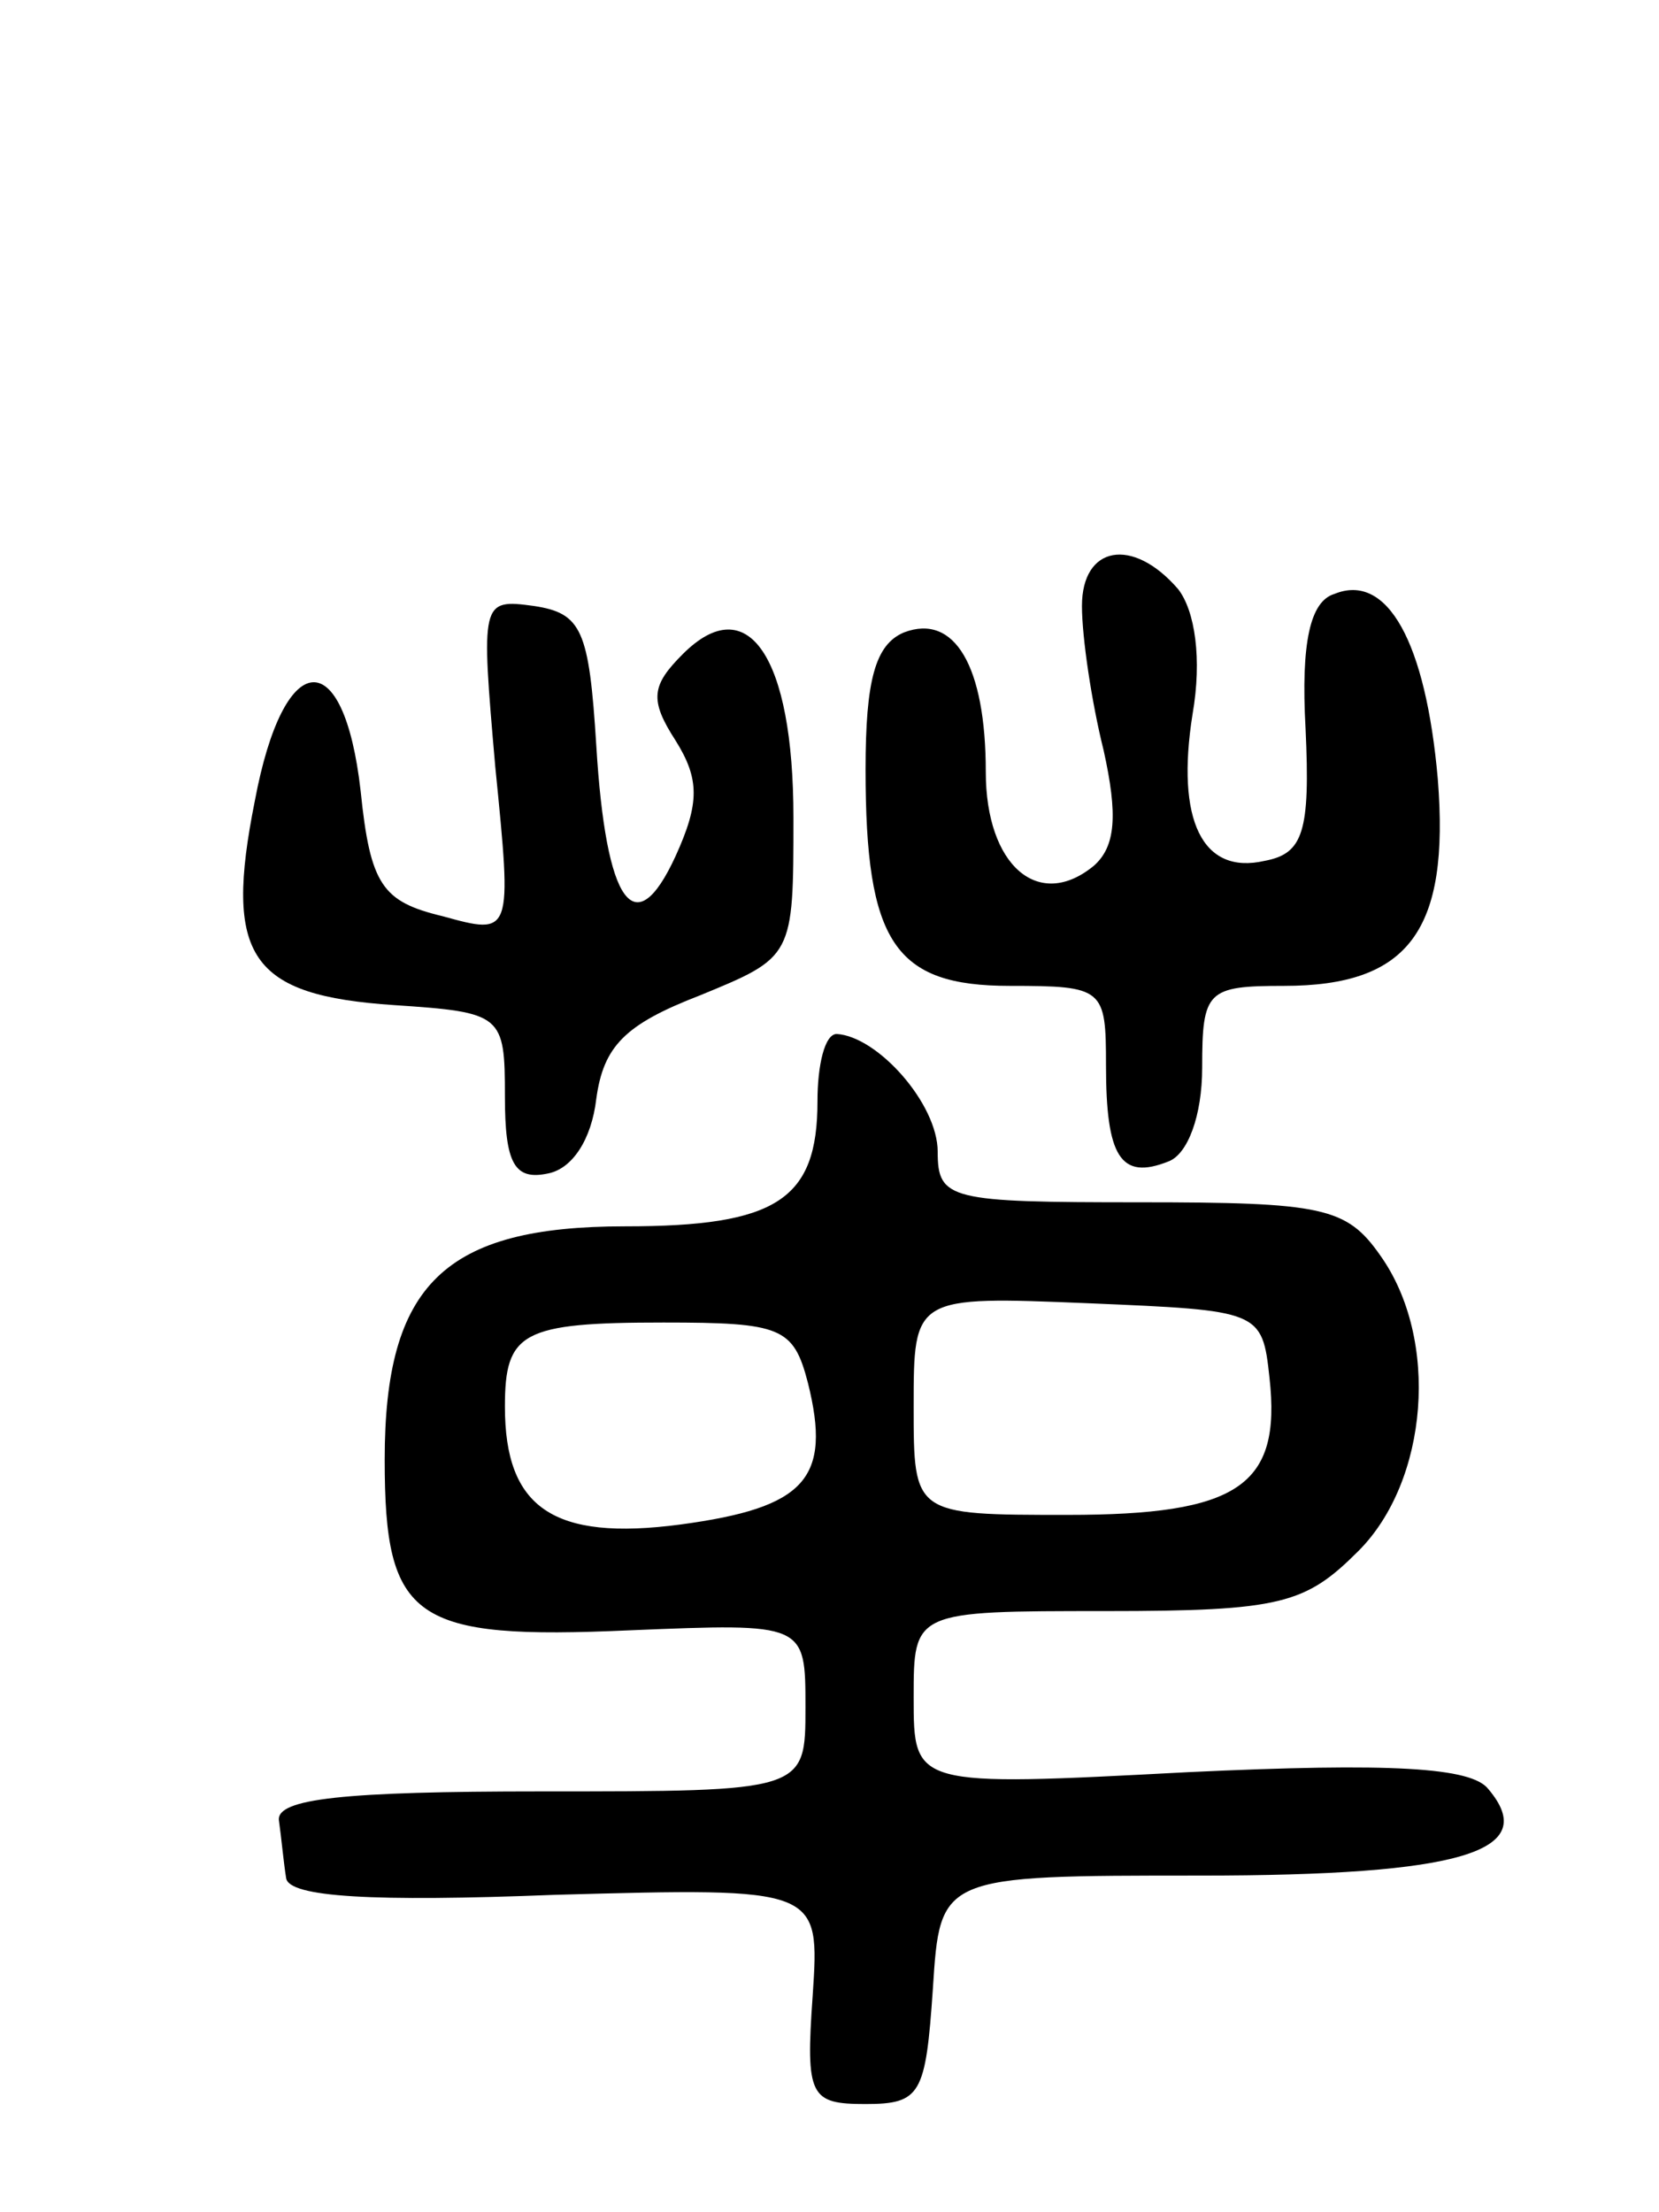 <svg version="1.0" xmlns="http://www.w3.org/2000/svg"
 width="69pt" height="92pt" viewBox="0 0 69 92"
 preserveAspectRatio="xMidYMid meet">
<g transform="translate(0,92) scale(0.1,-0.1)"
fill="#000000" stroke="none">
<path d="M450 668 c0 -13 4 -40 9 -60 6 -27 5 -40 -4 -48 -23 -19 -45 0 -45
39 0 44 -13 66 -34 58 -12 -5 -16 -20 -16 -57 0 -72 12 -90 60 -90 39 0 40 -1
40 -33 0 -38 6 -48 26 -40 8 3 14 19 14 39 0 32 2 34 34 34 52 0 69 23 64 86
-5 57 -21 86 -43 77 -10 -3 -14 -20 -12 -56 2 -43 -1 -52 -17 -55 -26 -6 -37
17 -30 61 4 23 1 43 -6 52 -19 22 -40 18 -40 -7z"/>
<path d="M206 601 c7 -70 7 -70 -22 -62 -25 6 -30 13 -34 52 -7 62 -32 60 -44
-4 -13 -65 -2 -81 58 -85 45 -3 46 -4 46 -38 0 -28 4 -35 18 -32 10 2 18 14
20 31 3 22 12 31 43 43 39 16 39 16 39 74 0 67 -19 95 -46 68 -13 -13 -14 -19
-3 -36 10 -16 10 -26 0 -48 -17 -37 -29 -20 -33 46 -3 48 -6 55 -26 58 -22 3
-22 2 -16 -67z"/>
<path d="M340 462 c0 -41 -17 -52 -80 -52 -75 0 -100 -24 -100 -97 0 -67 12
-75 102 -71 73 3 73 3 73 -32 0 -35 0 -35 -110 -35 -82 0 -110 -3 -109 -12 1
-7 2 -18 3 -24 1 -8 36 -10 112 -7 110 3 110 3 107 -42 -3 -42 -1 -45 22 -45
23 0 25 4 28 48 3 47 3 47 111 47 109 0 142 10 120 36 -7 9 -40 11 -125 7
-114 -6 -114 -6 -114 31 0 36 0 36 80 36 73 0 83 3 105 25 29 29 34 88 9 123
-14 20 -24 22 -100 22 -79 0 -84 1 -84 21 0 20 -25 48 -42 49 -5 0 -8 -13 -8
-28z m188 -115 c5 -45 -13 -57 -84 -57 -64 0 -64 0 -64 45 0 46 0 46 73 43 71
-3 72 -3 75 -31z m-192 -2 c10 -40 -1 -52 -53 -59 -53 -7 -73 7 -73 49 0 31 7
35 66 35 49 0 54 -2 60 -25z"/>
</g>
</svg>
